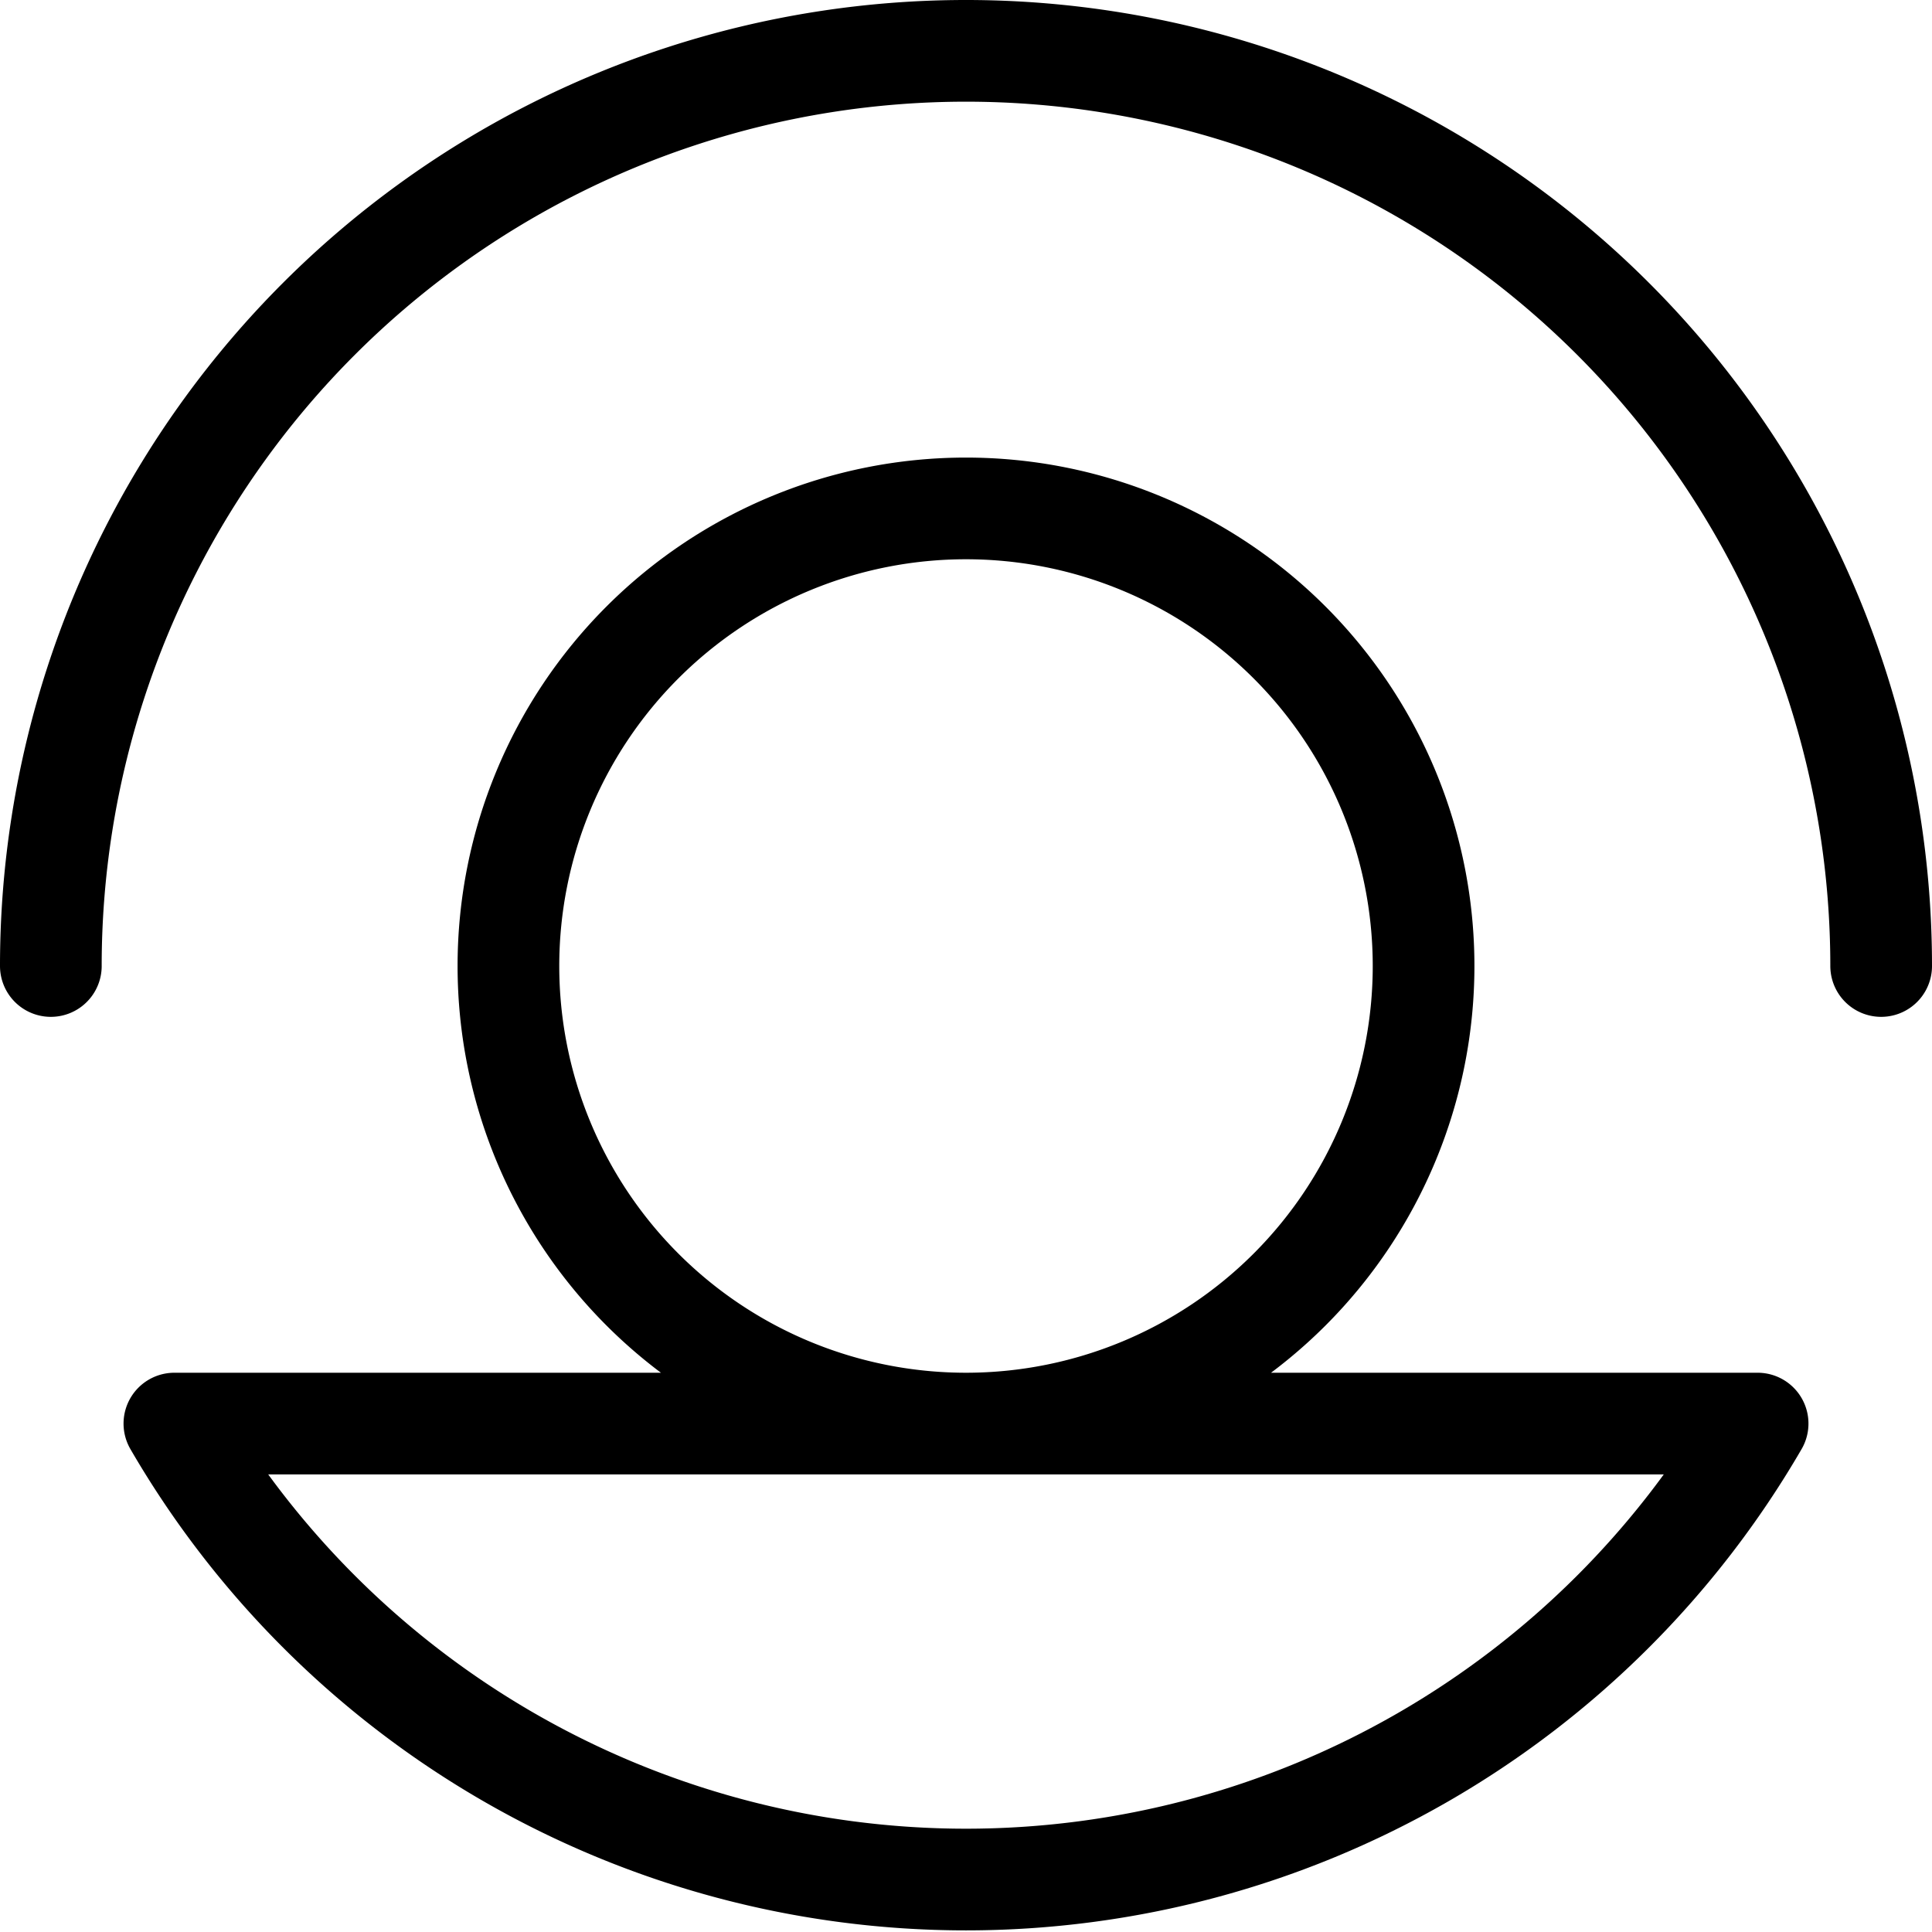 <svg viewBox="0 0 38 38" xmlns="http://www.w3.org/2000/svg"><g fill="none" stroke="#000" stroke-linecap="round" stroke-linejoin="round" stroke-width="2"><path d="m28 19a9 9 0 1 0 -9 9 9 9 0 0 0 9-9zm-9 9h-15.57a18 18 0 0 0 31.14 0z"/><path d="m1 19a18 18 0 0 1 36 0"/></g></svg>